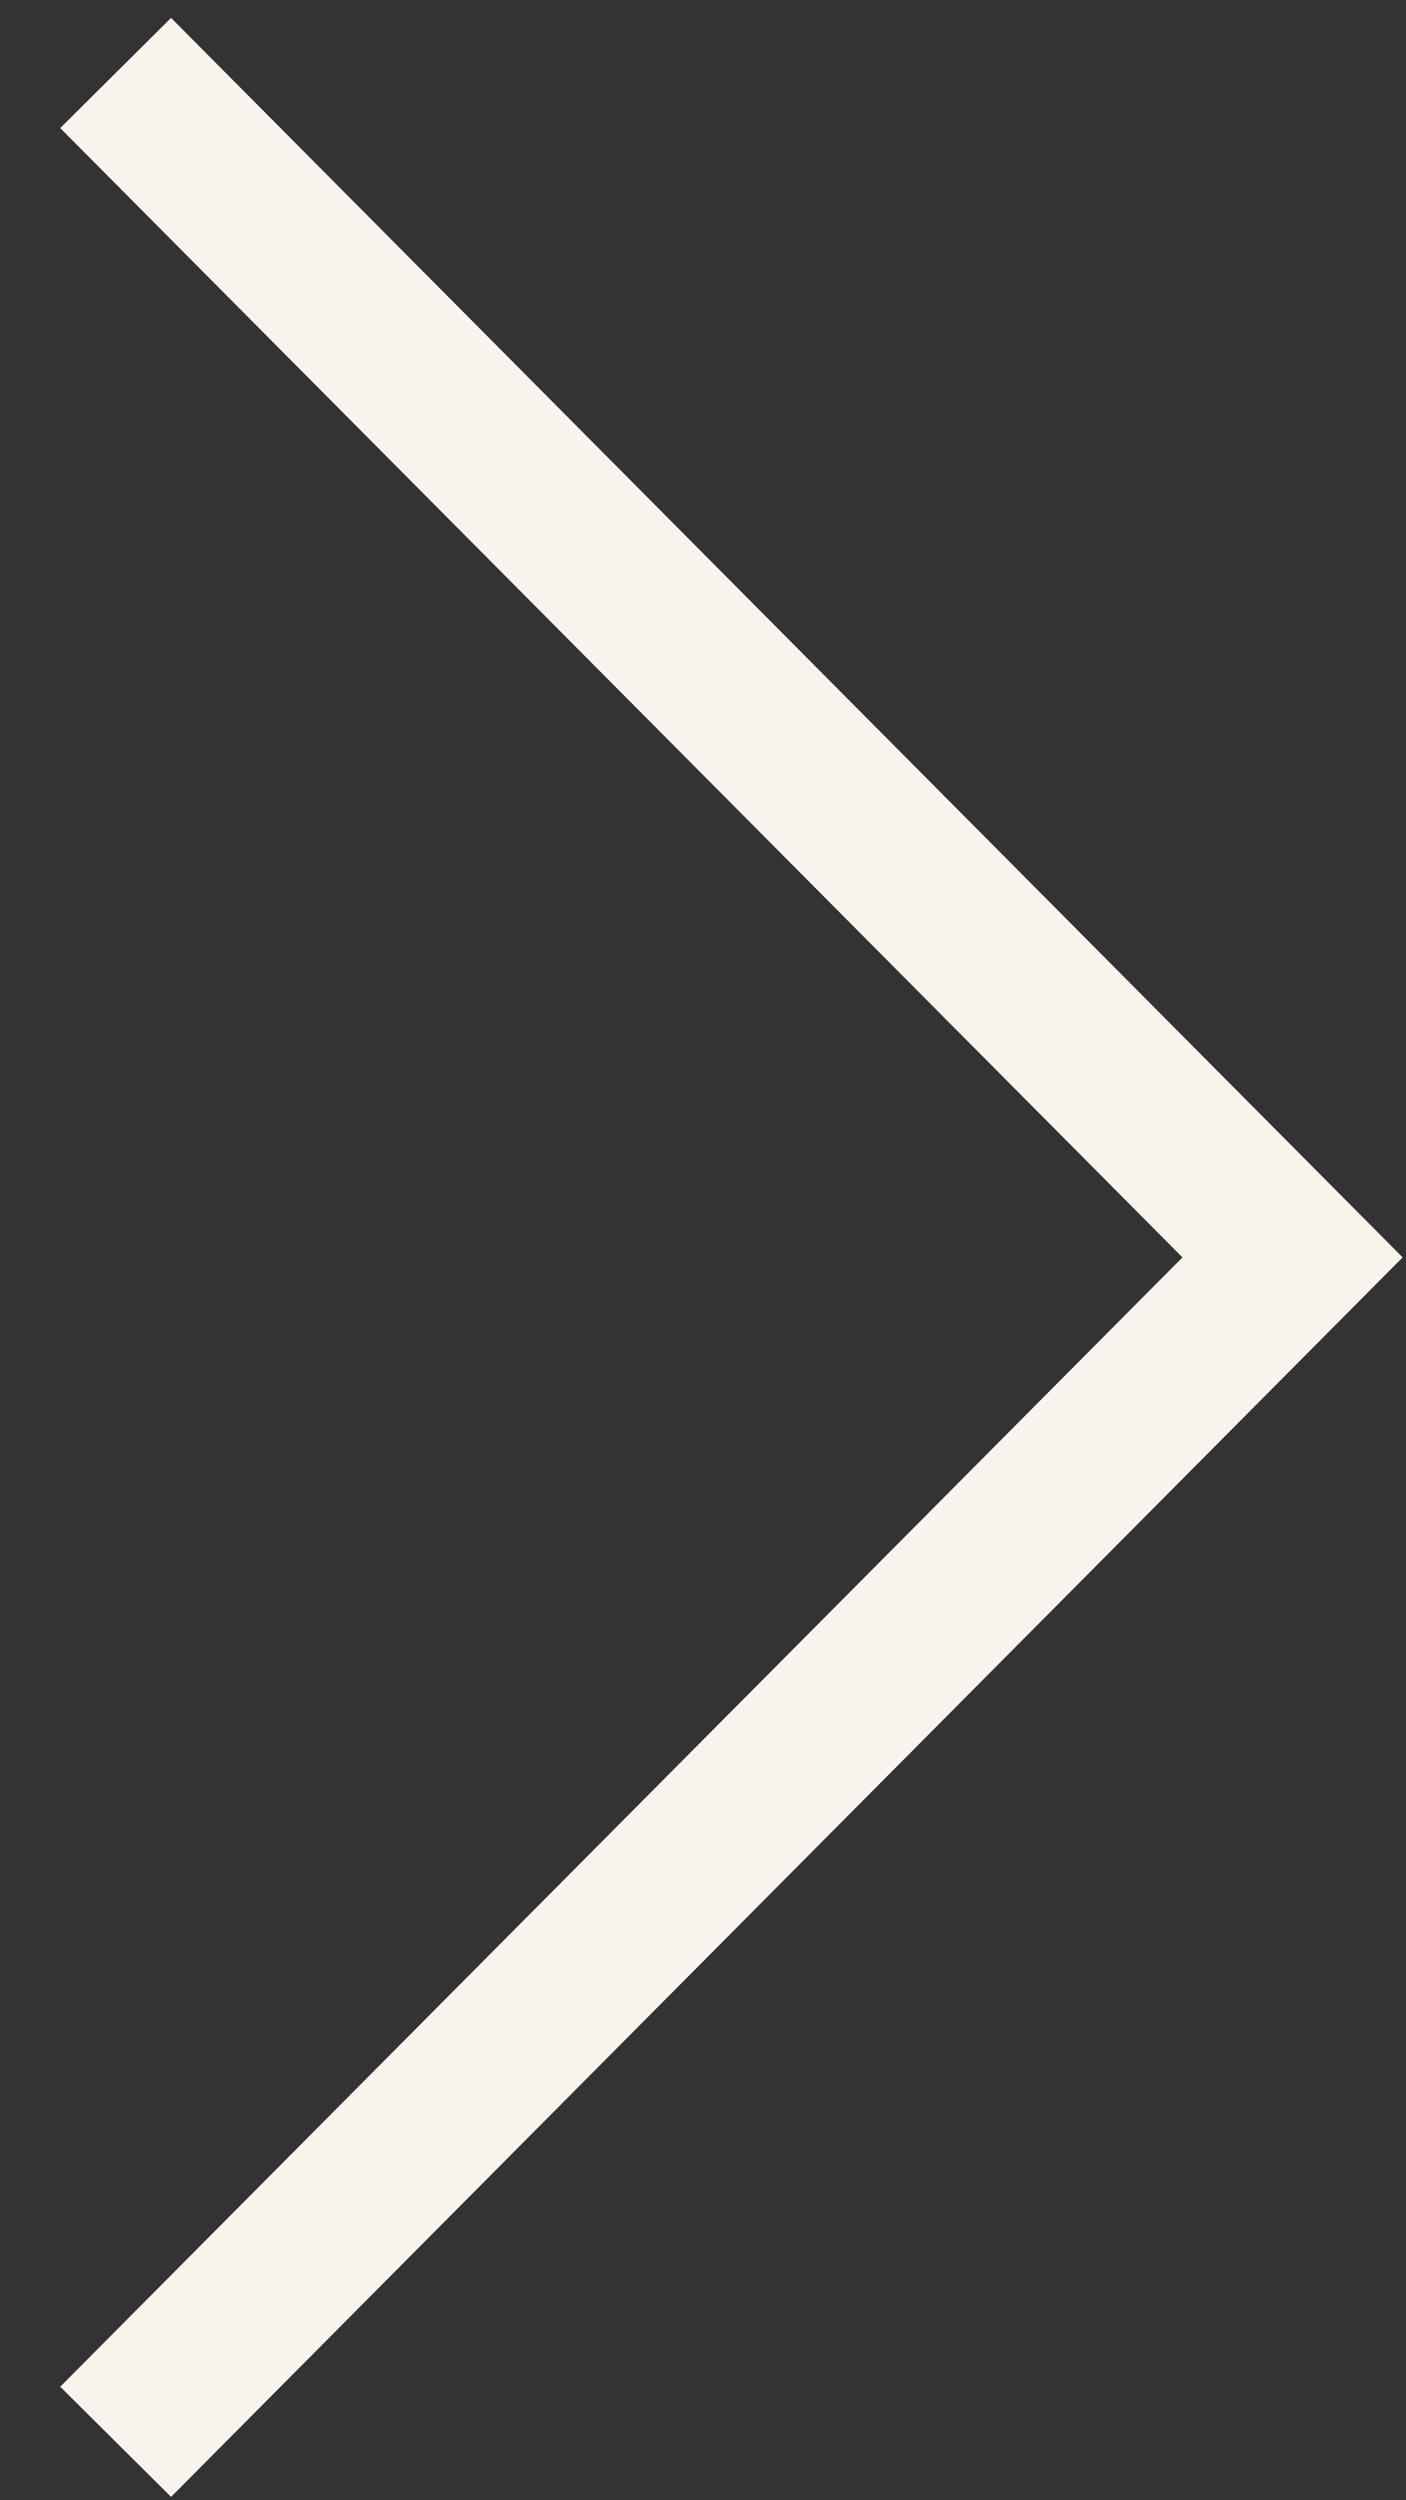 <?xml version="1.0" encoding="UTF-8"?>
<svg viewBox="0 0 18 32" version="1.1" xmlns="http://www.w3.org/2000/svg" xmlns:xlink="http://www.w3.org/1999/xlink">
    <rect x="0" y="0" width="18" height="32" fill="#333333" stroke="none"/>
    <!-- Generator: Sketch 52.6 (67491) - http://www.bohemiancoding.com/sketch -->
    <g id="Symbols" stroke="none" stroke-width="1" fill="none" fill-rule="evenodd">
        <g id="Chevron_Desktop" fill="#F8F4EC" fill-rule="nonzero">
            <g id="Group-2-Copy" transform="translate(9, 16) rotate(90) translate(-9, -16) translate(-7, 7)">
                <polygon id="Path-6" points="0.229 15.81 16.093 0.043 31.957 15.81 30.547 17.229 16.093 2.862 1.639 17.229"></polygon>
            </g>
        </g>
    </g>
</svg>
